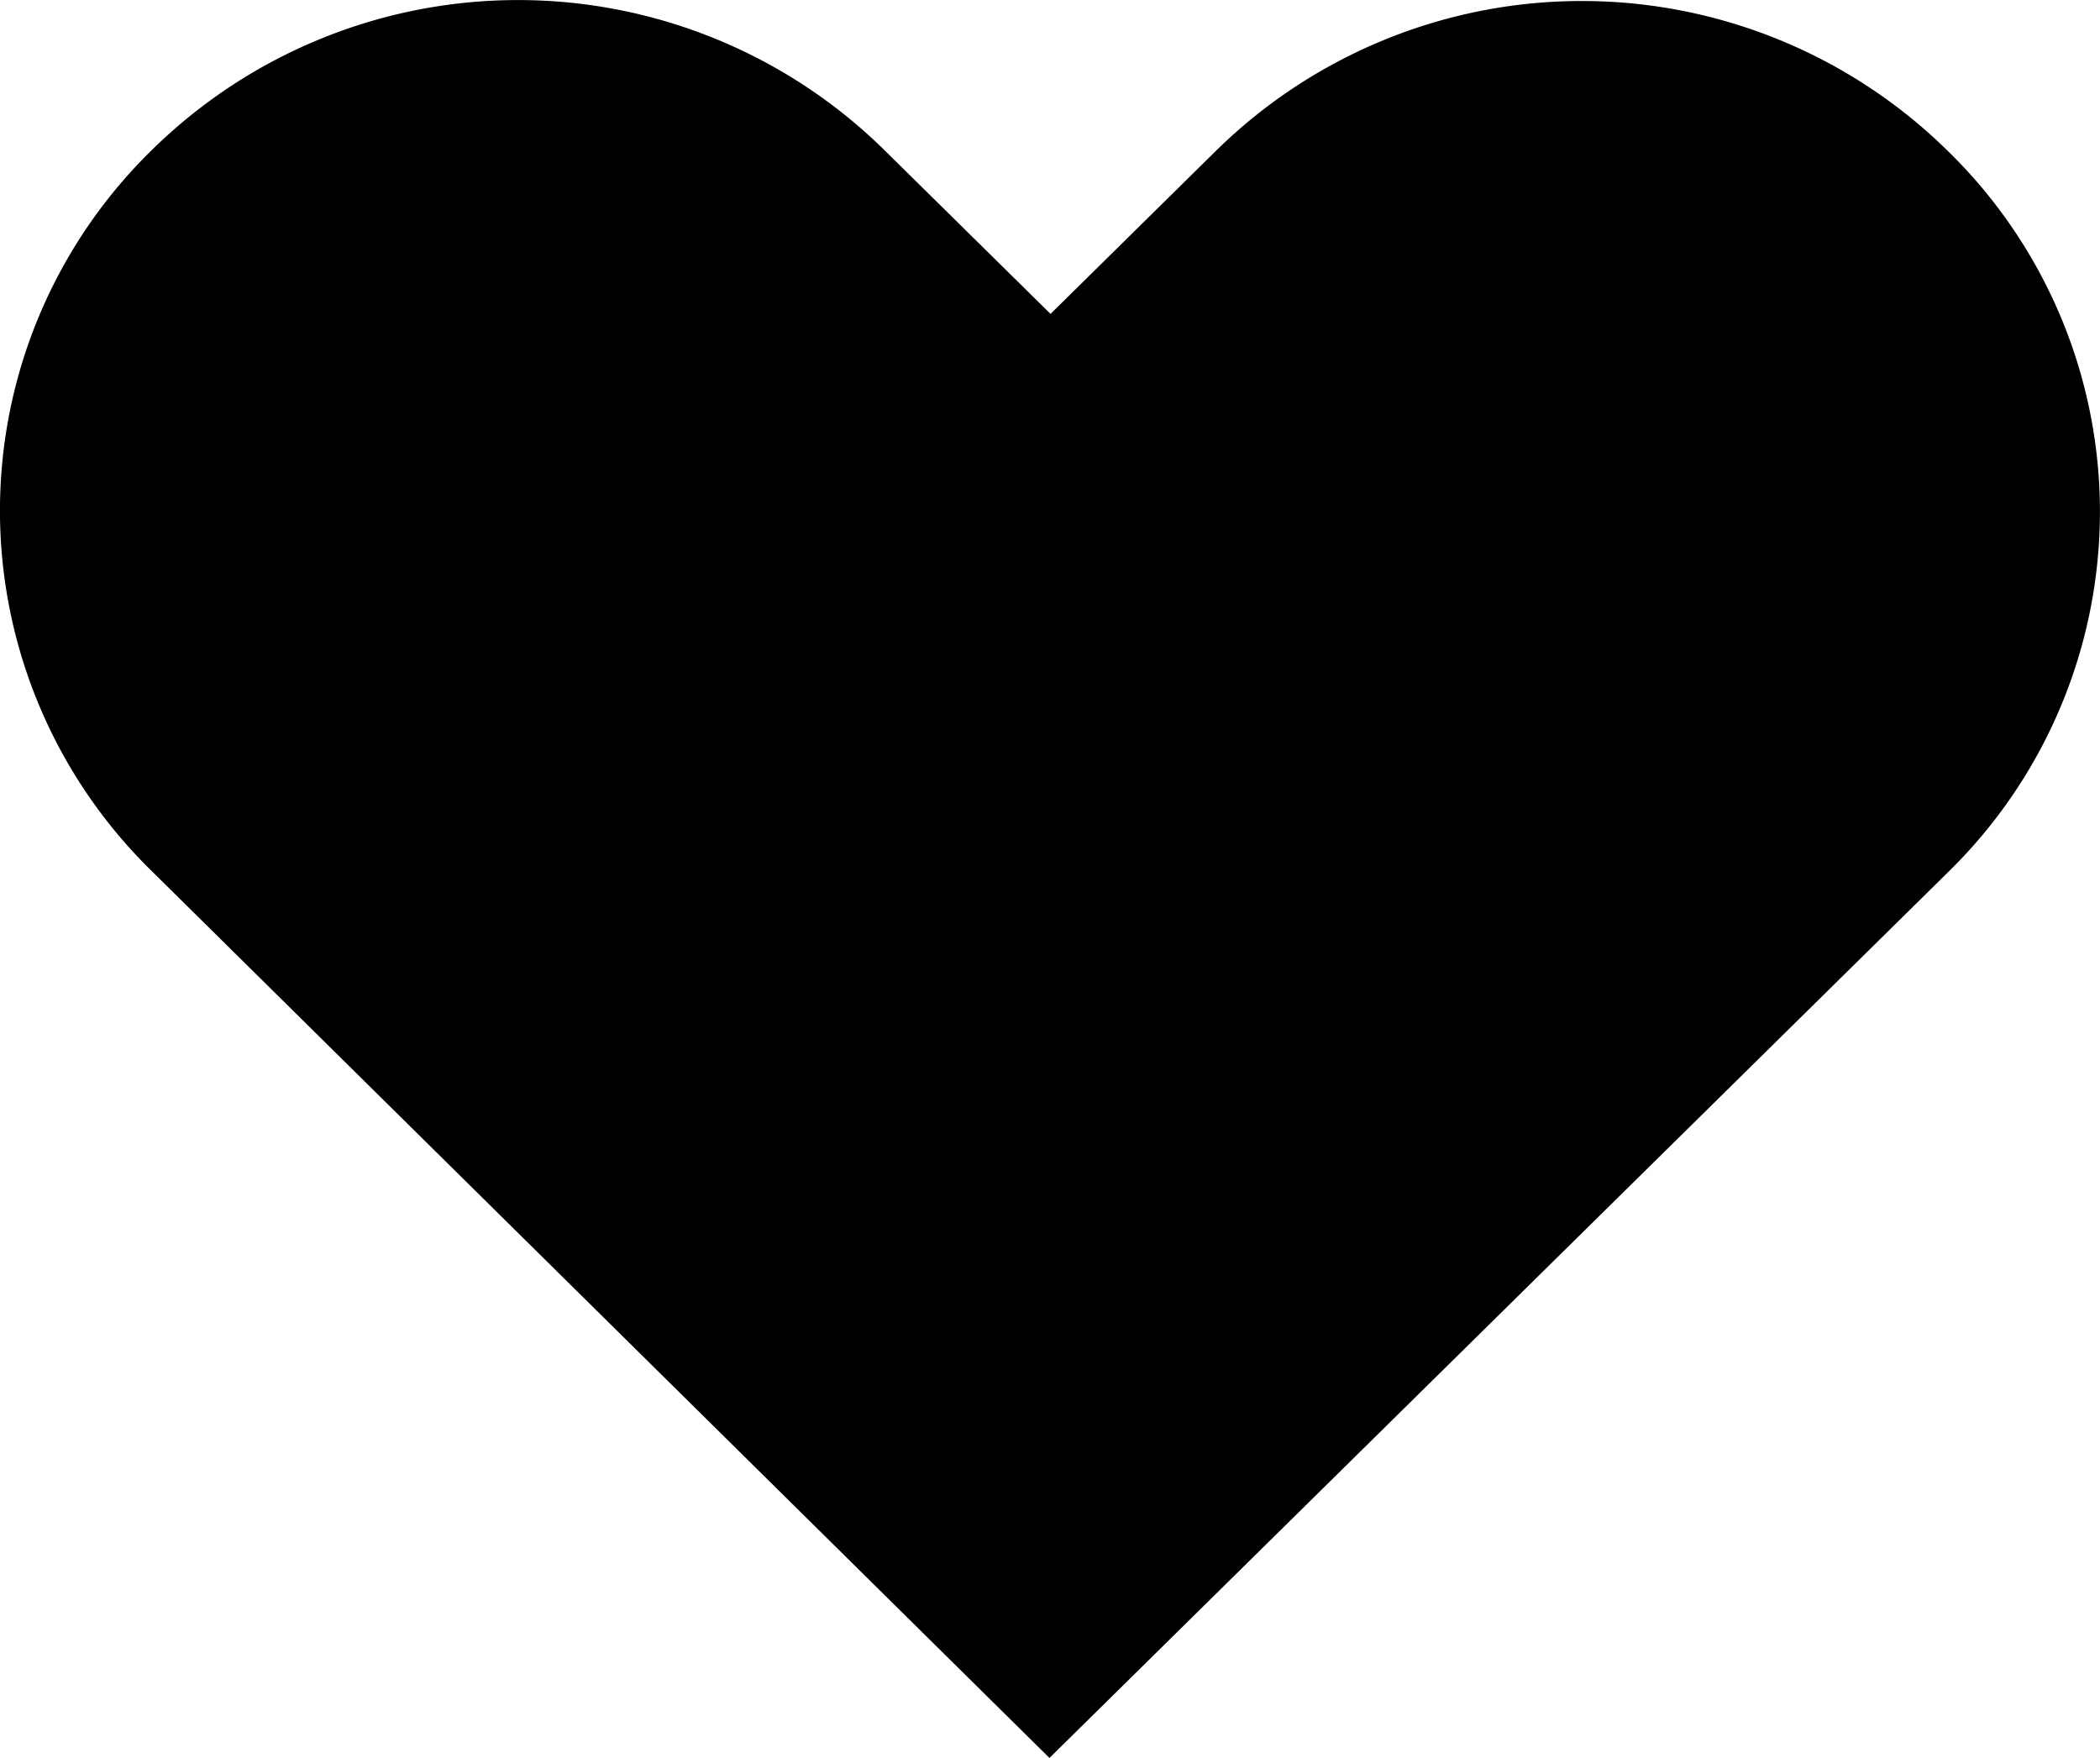 <svg xmlns="http://www.w3.org/2000/svg" viewBox="0 0 117 97.95"><title>sense</title><path d="M8.47,8.35a28.08,28.08,0,0,0,0,40.2l50,49.4,50.05-49.34a28.07,28.07,0,0,0,0-40.2,29.06,29.06,0,0,0-40.78,0l-9.21,9.08L49.26,8.35a29.09,29.09,0,0,0-40.79,0Z"/></svg>
